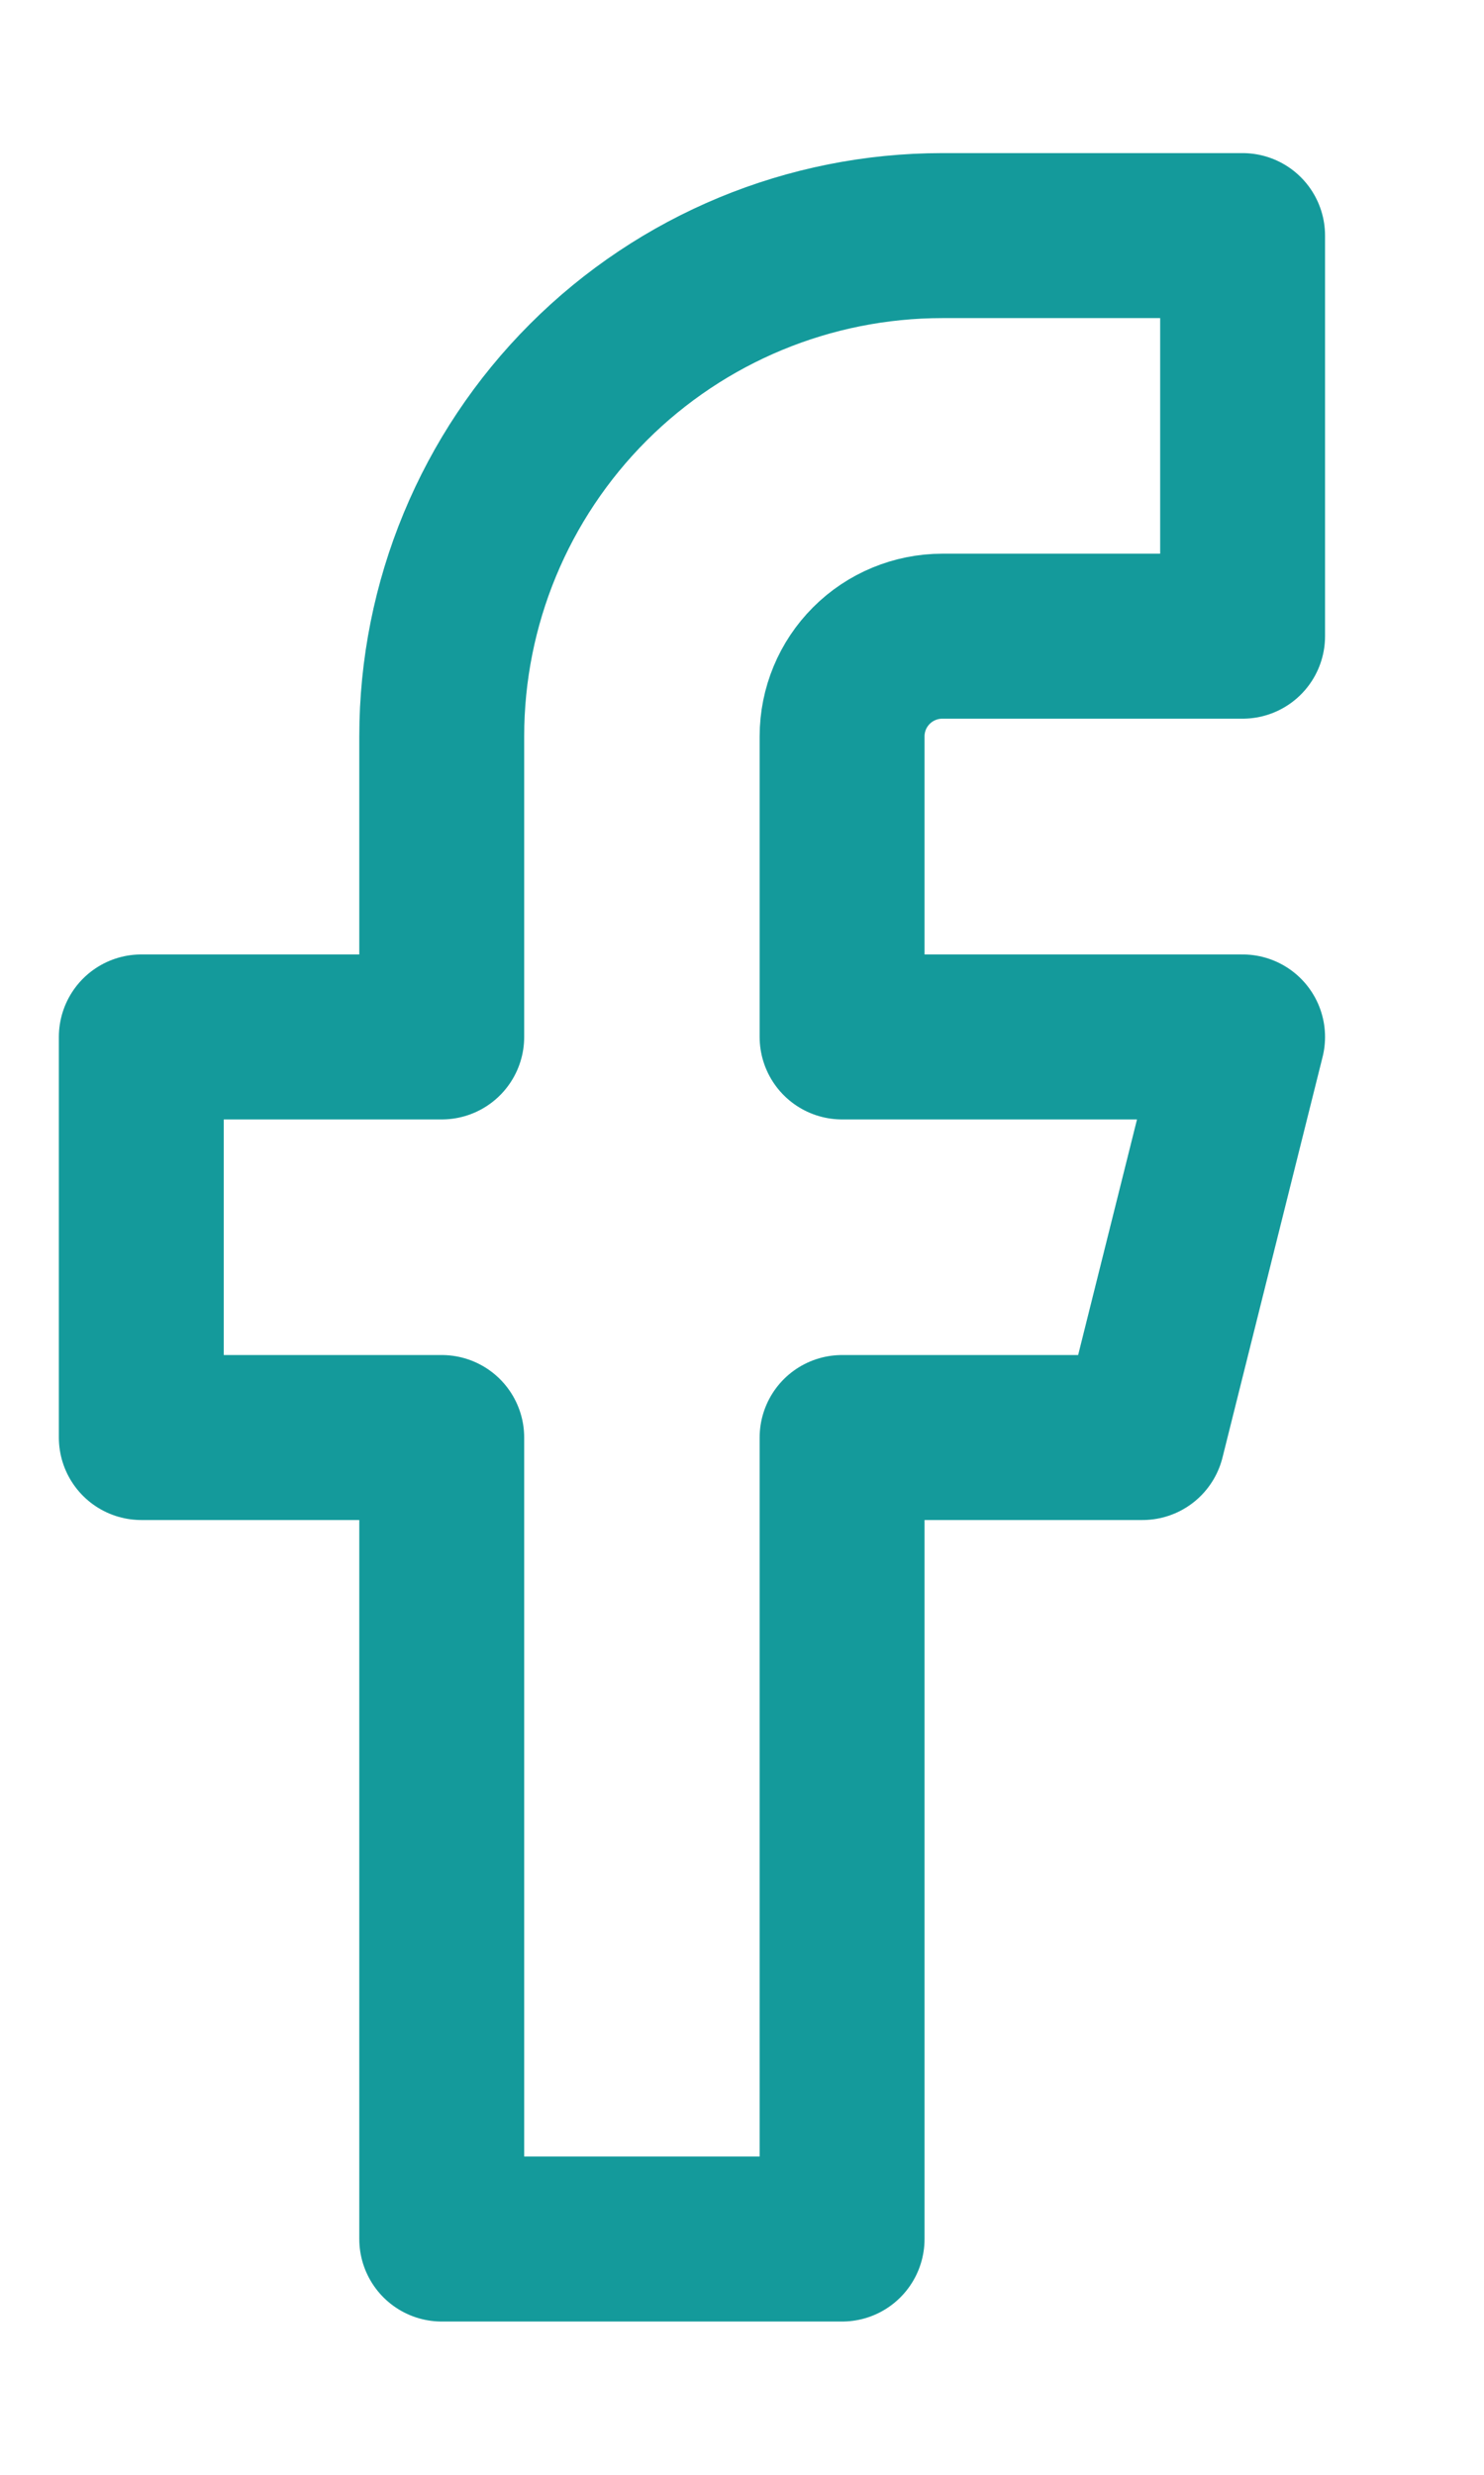 <svg width="9" height="15" viewBox="0 0 9 15" fill="none" xmlns="http://www.w3.org/2000/svg">
<path d="M7.536 1.428H5.715C4.909 1.428 4.137 1.748 3.568 2.317C2.999 2.886 2.679 3.658 2.679 4.463V6.285H0.857V8.713H2.679V13.571H5.107V8.713H6.929L7.536 6.285H5.107V4.463C5.107 4.302 5.171 4.148 5.285 4.034C5.399 3.92 5.554 3.856 5.715 3.856H7.536V1.428Z" stroke="#149A9B" stroke-linecap="round" stroke-linejoin="round"/>
</svg>

